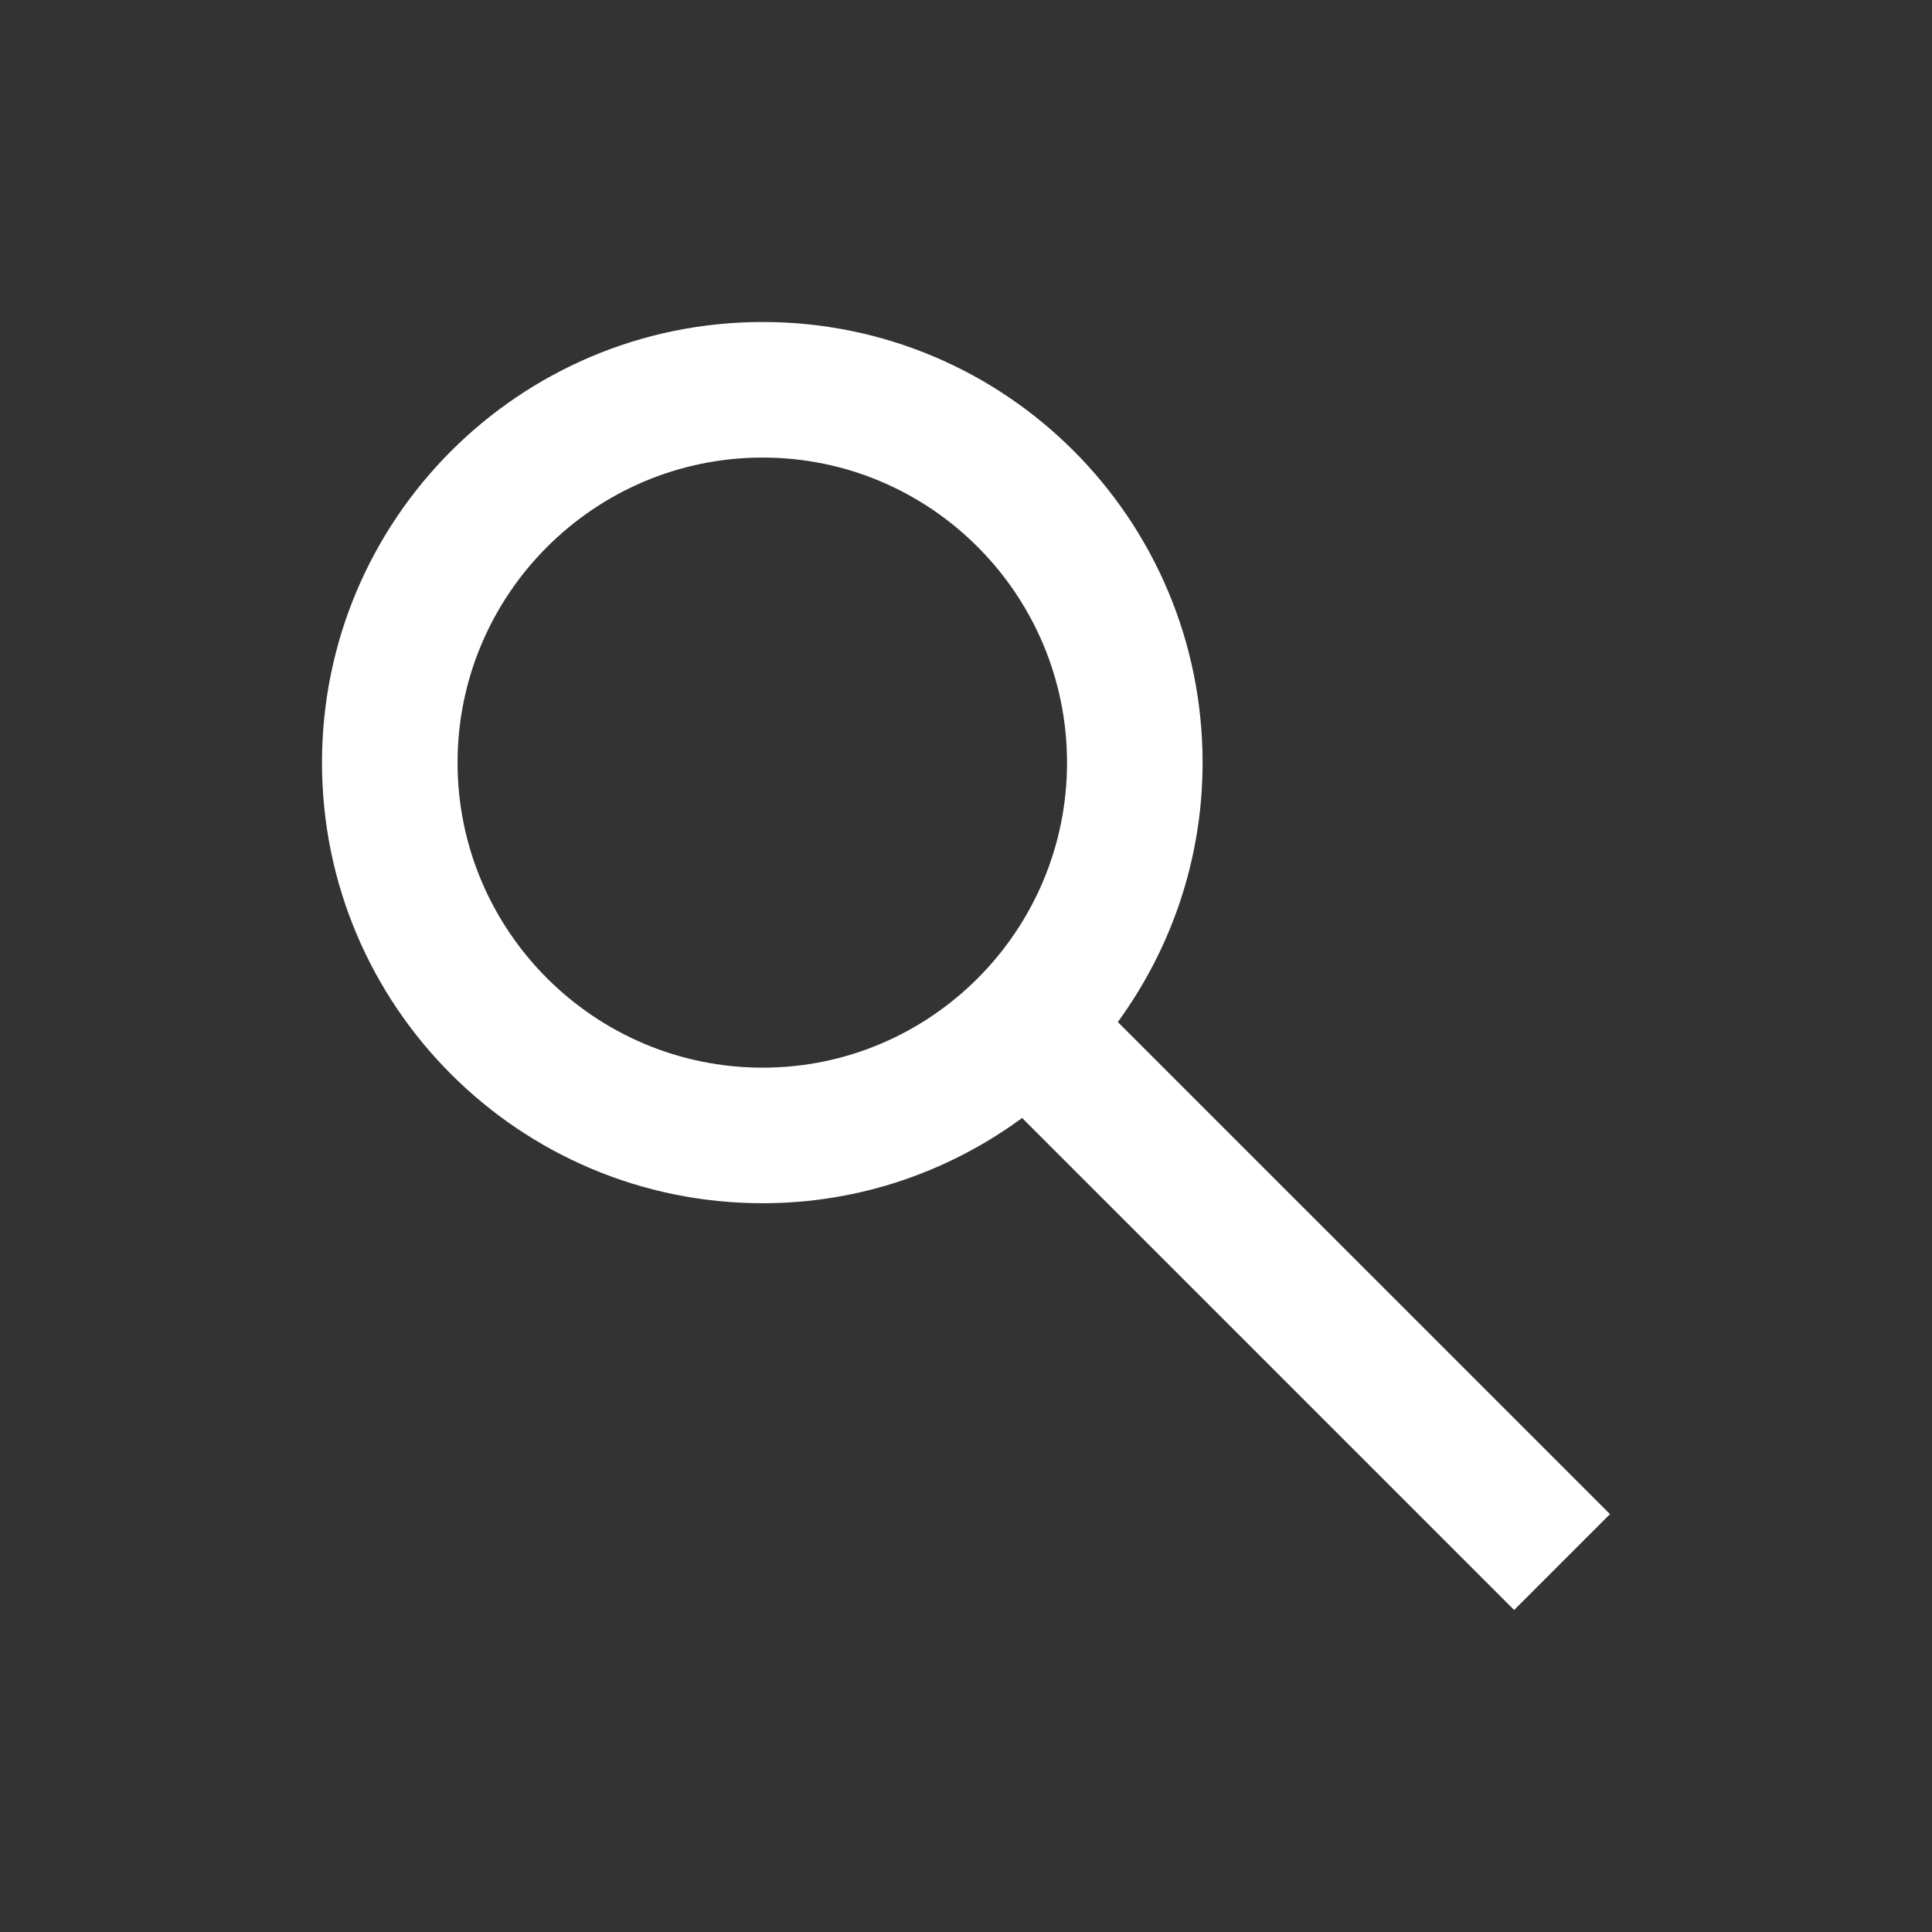 <?xml version="1.0" encoding="UTF-8"?>
<svg width="24px" height="24px" viewBox="0 0 24 24" version="1.1" xmlns="http://www.w3.org/2000/svg" xmlns:xlink="http://www.w3.org/1999/xlink">
    <rect x="0" y="0" width="24" height="24" fill="#333333" stroke="none"/>
    <!-- Generator: Sketch 63.1 (92452) - https://sketch.com -->
    <title>Search White</title>
    <desc>Created with Sketch.</desc>
    <g id="Search-White" stroke="none" stroke-width="1" fill="none" fill-rule="evenodd">
        <rect id="Rectangle" fill="#FFFFFF" opacity="0" x="0" y="0" width="24" height="24"></rect>
        <path d="M5.684,9.474 C5.684,7.384 7.384,5.684 9.474,5.684 C11.559,5.684 13.255,7.384 13.255,9.474 C13.255,11.563 11.559,13.263 9.474,13.263 C7.384,13.263 5.684,11.563 5.684,9.474 L5.684,9.474 Z M20,18.809 L13.886,12.696 C14.545,11.791 14.939,10.68 14.939,9.474 C14.939,6.451 12.497,4 9.474,4 C6.451,4 4,6.451 4,9.474 C4,12.497 6.451,14.947 9.474,14.947 C10.682,14.947 11.794,14.551 12.697,13.888 L18.809,20 L20,18.809 Z" id="Fill-1" fill="#FFFFFF"></path>
    </g>
</svg>